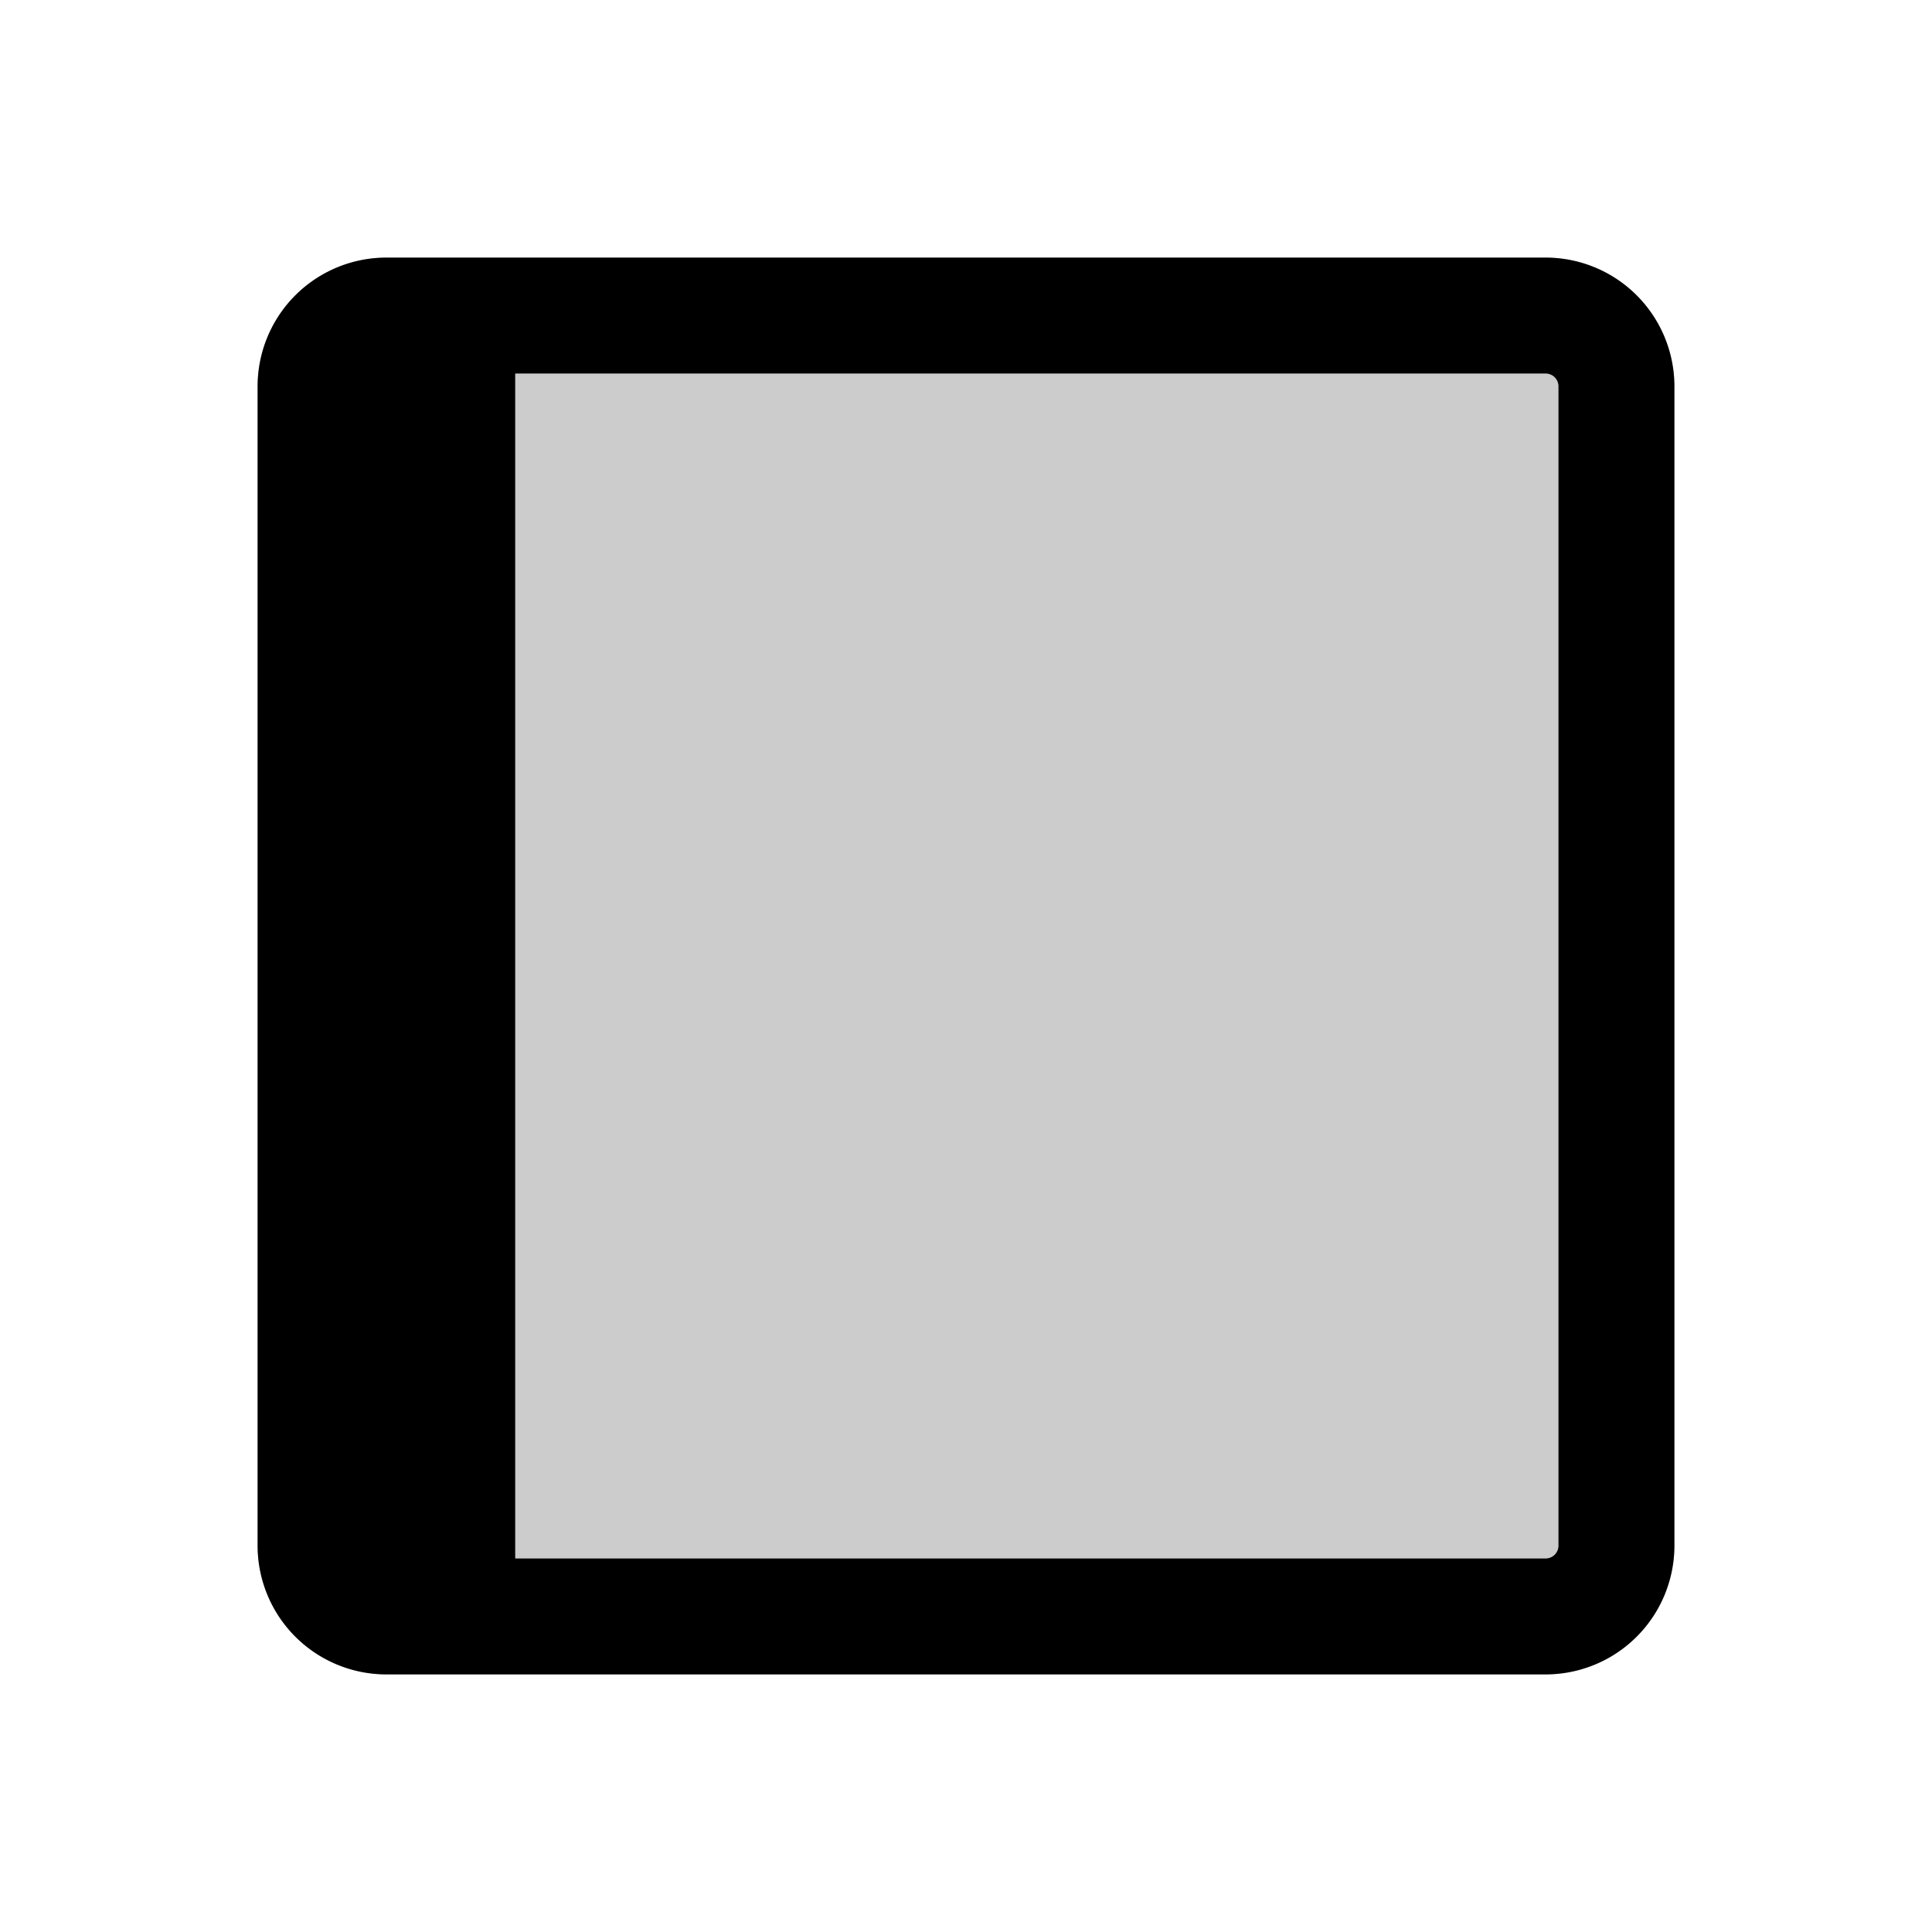 <svg width="15" height="15" fill="none" xmlns="http://www.w3.org/2000/svg">
  <path
    fill-rule="evenodd"
    clip-rule="evenodd"
    d="M3 2a1 1 0 00-1 1v9a1 1 0 001 1h9a1 1 0 001-1V3a1 1 0 00-1-1H3z"
    fill="currentColor"
    opacity=".2"
  />
  <path
    fill-rule="evenodd"
    clip-rule="evenodd"
    d="M4 2.9h8a.1.1 0 01.1.1v9a.1.1 0 01-.1.1H4V2.9zM2 3a1 1 0 011-1h9a1 1 0 011 1v9a1 1 0 01-1 1H3a1 1 0 01-1-1V3z"
    fill="currentColor"
  />
</svg>
